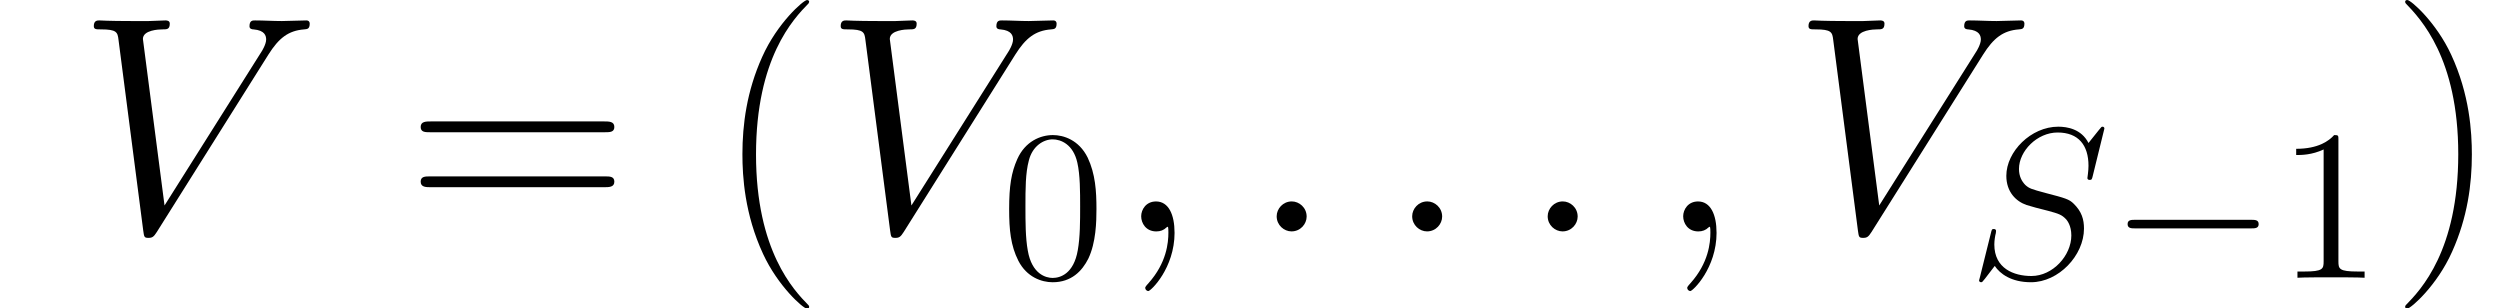<ns0:svg xmlns:ns0="http://www.w3.org/2000/svg" xmlns:ns1="http://www.w3.org/1999/xlink" height="17.186pt" version="1.1" viewBox="23.686 61.824 139.328 17.186" width="139.328pt" watch_lated_md:baseline="4.289399999999997" xmlns:watch_lated_md="https://github.com/Quansight/pearu-sandbox/latex_in_markdown/">
<ns0:defs>
<ns0:path d="m7.878 -2.75c0.203 0 0.418 0 0.418 -0.239s-0.215 -0.239 -0.418 -0.239h-6.468c-0.203 0 -0.418 0 -0.418 0.239s0.215 0.239 0.418 0.239h6.468z" id="g0-0" />
<ns0:path d="m2.2 -0.574c0 -0.347 -0.287 -0.586 -0.574 -0.586c-0.347 0 -0.586 0.287 -0.586 0.574c0 0.347 0.287 0.586 0.574 0.586c0.347 0 0.586 -0.287 0.586 -0.574z" id="g1-58" />
<ns0:path d="m2.331 0.048c0 -0.693 -0.227 -1.207 -0.717 -1.207c-0.383 0 -0.574 0.311 -0.574 0.574s0.179 0.586 0.586 0.586c0.155 0 0.287 -0.048 0.395 -0.155c0.024 -0.024 0.036 -0.024 0.048 -0.024c0.024 0 0.024 0.167 0.024 0.227c0 0.395 -0.072 1.172 -0.765 1.949c-0.132 0.143 -0.132 0.167 -0.132 0.191c0 0.06 0.06 0.12 0.12 0.12c0.096 0 1.016 -0.885 1.016 -2.26z" id="g1-59" />
<ns0:path d="m7.592 -8.309c0 -0.108 -0.084 -0.108 -0.108 -0.108c-0.048 0 -0.06 0.012 -0.203 0.191c-0.072 0.084 -0.562 0.705 -0.574 0.717c-0.395 -0.777 -1.184 -0.909 -1.686 -0.909c-1.518 0 -2.893 1.387 -2.893 2.738c0 0.897 0.538 1.423 1.124 1.626c0.132 0.048 0.837 0.239 1.196 0.323c0.61 0.167 0.765 0.215 1.016 0.478c0.048 0.06 0.287 0.335 0.287 0.897c0 1.112 -1.028 2.26 -2.224 2.26c-0.98 0 -2.068 -0.418 -2.068 -1.757c0 -0.227 0.048 -0.514 0.084 -0.634c0 -0.036 0.012 -0.096 0.012 -0.12c0 -0.048 -0.024 -0.108 -0.12 -0.108c-0.108 0 -0.12 0.024 -0.167 0.227l-0.61 2.451c0 0.012 -0.048 0.167 -0.048 0.179c0 0.108 0.096 0.108 0.12 0.108c0.048 0 0.06 -0.012 0.203 -0.191l0.55 -0.717c0.287 0.43 0.909 0.909 2.02 0.909c1.542 0 2.953 -1.494 2.953 -2.989c0 -0.502 -0.12 -0.944 -0.574 -1.387c-0.251 -0.251 -0.466 -0.311 -1.566 -0.598c-0.801 -0.215 -0.909 -0.251 -1.124 -0.442c-0.203 -0.203 -0.359 -0.49 -0.359 -0.897c0 -1.004 1.016 -2.032 2.152 -2.032c1.172 0 1.722 0.717 1.722 1.853c0 0.311 -0.06 0.634 -0.06 0.681c0 0.108 0.096 0.108 0.132 0.108c0.108 0 0.12 -0.036 0.167 -0.227l0.646 -2.63z" id="g1-83" />
<ns0:path d="m7.4 -6.838c0.406 -0.646 0.777 -0.933 1.387 -0.98c0.12 -0.012 0.215 -0.012 0.215 -0.227c0 -0.048 -0.024 -0.12 -0.132 -0.12c-0.215 0 -0.729 0.024 -0.944 0.024c-0.347 0 -0.705 -0.024 -1.04 -0.024c-0.096 0 -0.215 0 -0.215 0.227c0 0.108 0.108 0.12 0.155 0.12c0.442 0.036 0.49 0.251 0.49 0.395c0 0.179 -0.167 0.454 -0.179 0.466l-3.754 5.954l-0.837 -6.444c0 -0.347 0.622 -0.371 0.753 -0.371c0.179 0 0.287 0 0.287 -0.227c0 -0.12 -0.132 -0.12 -0.167 -0.12c-0.203 0 -0.442 0.024 -0.646 0.024h-0.669c-0.873 0 -1.231 -0.024 -1.243 -0.024c-0.072 0 -0.215 0 -0.215 0.215c0 0.132 0.084 0.132 0.275 0.132c0.61 0 0.646 0.108 0.681 0.406l0.956 7.376c0.036 0.251 0.036 0.287 0.203 0.287c0.143 0 0.203 -0.036 0.323 -0.227l4.316 -6.862z" id="g1-86" />
<ns0:path d="m5.356 -3.826c0 -0.992 -0.06 -1.961 -0.49 -2.869c-0.49 -0.992 -1.351 -1.255 -1.937 -1.255c-0.693 0 -1.542 0.347 -1.985 1.339c-0.335 0.753 -0.454 1.494 -0.454 2.786c0 1.16 0.084 2.032 0.514 2.881c0.466 0.909 1.291 1.196 1.913 1.196c1.04 0 1.638 -0.622 1.985 -1.315c0.43 -0.897 0.454 -2.068 0.454 -2.762zm-2.439 3.838c-0.383 0 -1.16 -0.215 -1.387 -1.518c-0.132 -0.717 -0.132 -1.626 -0.132 -2.463c0 -0.98 0 -1.865 0.191 -2.57c0.203 -0.801 0.813 -1.172 1.327 -1.172c0.454 0 1.148 0.275 1.375 1.303c0.155 0.681 0.155 1.626 0.155 2.439c0 0.801 0 1.71 -0.132 2.439c-0.227 1.315 -0.98 1.542 -1.399 1.542z" id="g3-48" />
<ns0:path d="m3.443 -7.663c0 -0.275 0 -0.287 -0.239 -0.287c-0.287 0.323 -0.885 0.765 -2.116 0.765v0.347c0.275 0 0.873 0 1.53 -0.311v6.229c0 0.43 -0.036 0.574 -1.088 0.574h-0.371v0.347c0.323 -0.024 1.482 -0.024 1.877 -0.024s1.542 0 1.865 0.024v-0.347h-0.371c-1.052 0 -1.088 -0.143 -1.088 -0.574v-6.743z" id="g3-49" />
<ns0:path d="m5.268 4.201c0 -0.017 0 -0.052 -0.052 -0.103c-0.792 -0.809 -2.909 -3.013 -2.909 -8.384s2.083 -7.558 2.927 -8.418c0 -0.017 0.034 -0.052 0.034 -0.103s-0.052 -0.086 -0.121 -0.086c-0.189 0 -1.653 1.274 -2.496 3.168c-0.861 1.911 -1.102 3.77 -1.102 5.423c0 1.24 0.121 3.34 1.153 5.561c0.826 1.79 2.238 3.047 2.445 3.047c0.086 0 0.121 -0.034 0.121 -0.103z" id="g4-40" />
<ns0:path d="m4.528 -4.287c0 -1.24 -0.121 -3.34 -1.153 -5.561c-0.826 -1.79 -2.238 -3.047 -2.445 -3.047c-0.052 0 -0.121 0.017 -0.121 0.103c0 0.034 0.017 0.052 0.034 0.086c0.826 0.861 2.927 3.047 2.927 8.401c0 5.371 -2.083 7.558 -2.927 8.418c-0.017 0.034 -0.034 0.052 -0.034 0.086c0 0.086 0.069 0.103 0.121 0.103c0.189 0 1.653 -1.274 2.496 -3.168c0.861 -1.911 1.102 -3.77 1.102 -5.423z" id="g4-41" />
<ns0:path d="m2.858 -0.706c0 -0.43 -0.344 -0.706 -0.706 -0.706c-0.344 0 -0.706 0.275 -0.706 0.706s0.344 0.706 0.706 0.706c0.344 0 0.706 -0.275 0.706 -0.706z" id="g4-46" />
<ns0:path d="m11.069 -5.526c0.258 0 0.516 0 0.516 -0.293c0 -0.31 -0.293 -0.31 -0.585 -0.31h-9.623c-0.293 0 -0.585 0 -0.585 0.31c0 0.293 0.258 0.293 0.516 0.293h9.761zm-0.069 3.064c0.293 0 0.585 0 0.585 -0.31c0 -0.293 -0.258 -0.293 -0.516 -0.293h-9.761c-0.258 0 -0.516 0 -0.516 0.293c0 0.31 0.293 0.31 0.585 0.31h9.623z" id="g4-61" />
<ns0:use id="g2-58" transform="scale(1.44)" ns1:href="#g1-58" />
<ns0:use id="g2-59" transform="scale(1.44)" ns1:href="#g1-59" />
<ns0:use id="g2-86" transform="scale(1.44)" ns1:href="#g1-86" />
</ns0:defs>
<ns0:g id="page1">
<ns0:use x="27.984" ns1:href="#g2-86" y="74.72" />
<ns0:use x="46.339" ns1:href="#g4-61" y="74.72" />
<ns0:use x="63.513" ns1:href="#g4-40" y="74.72" />
<ns0:use x="69.609" ns1:href="#g2-86" y="74.72" />
<ns0:use x="79.437" ns1:href="#g3-48" y="77.302" />
<ns0:use x="85.788" ns1:href="#g2-59" y="74.72" />
<ns0:use x="93.339" ns1:href="#g2-58" y="74.72" />
<ns0:use x="100.891" ns1:href="#g2-58" y="74.72" />
<ns0:use x="108.443" ns1:href="#g2-58" y="74.72" />
<ns0:use x="115.994" ns1:href="#g2-59" y="74.72" />
<ns0:use x="123.546" ns1:href="#g2-86" y="74.72" />
<ns0:use x="133.373" ns1:href="#g1-83" y="77.302" />
<ns0:use x="141.268" ns1:href="#g0-0" y="77.302" />
<ns0:use x="150.567" ns1:href="#g3-49" y="77.302" />
<ns0:use x="156.918" ns1:href="#g4-41" y="74.72" />
</ns0:g>
</ns0:svg>